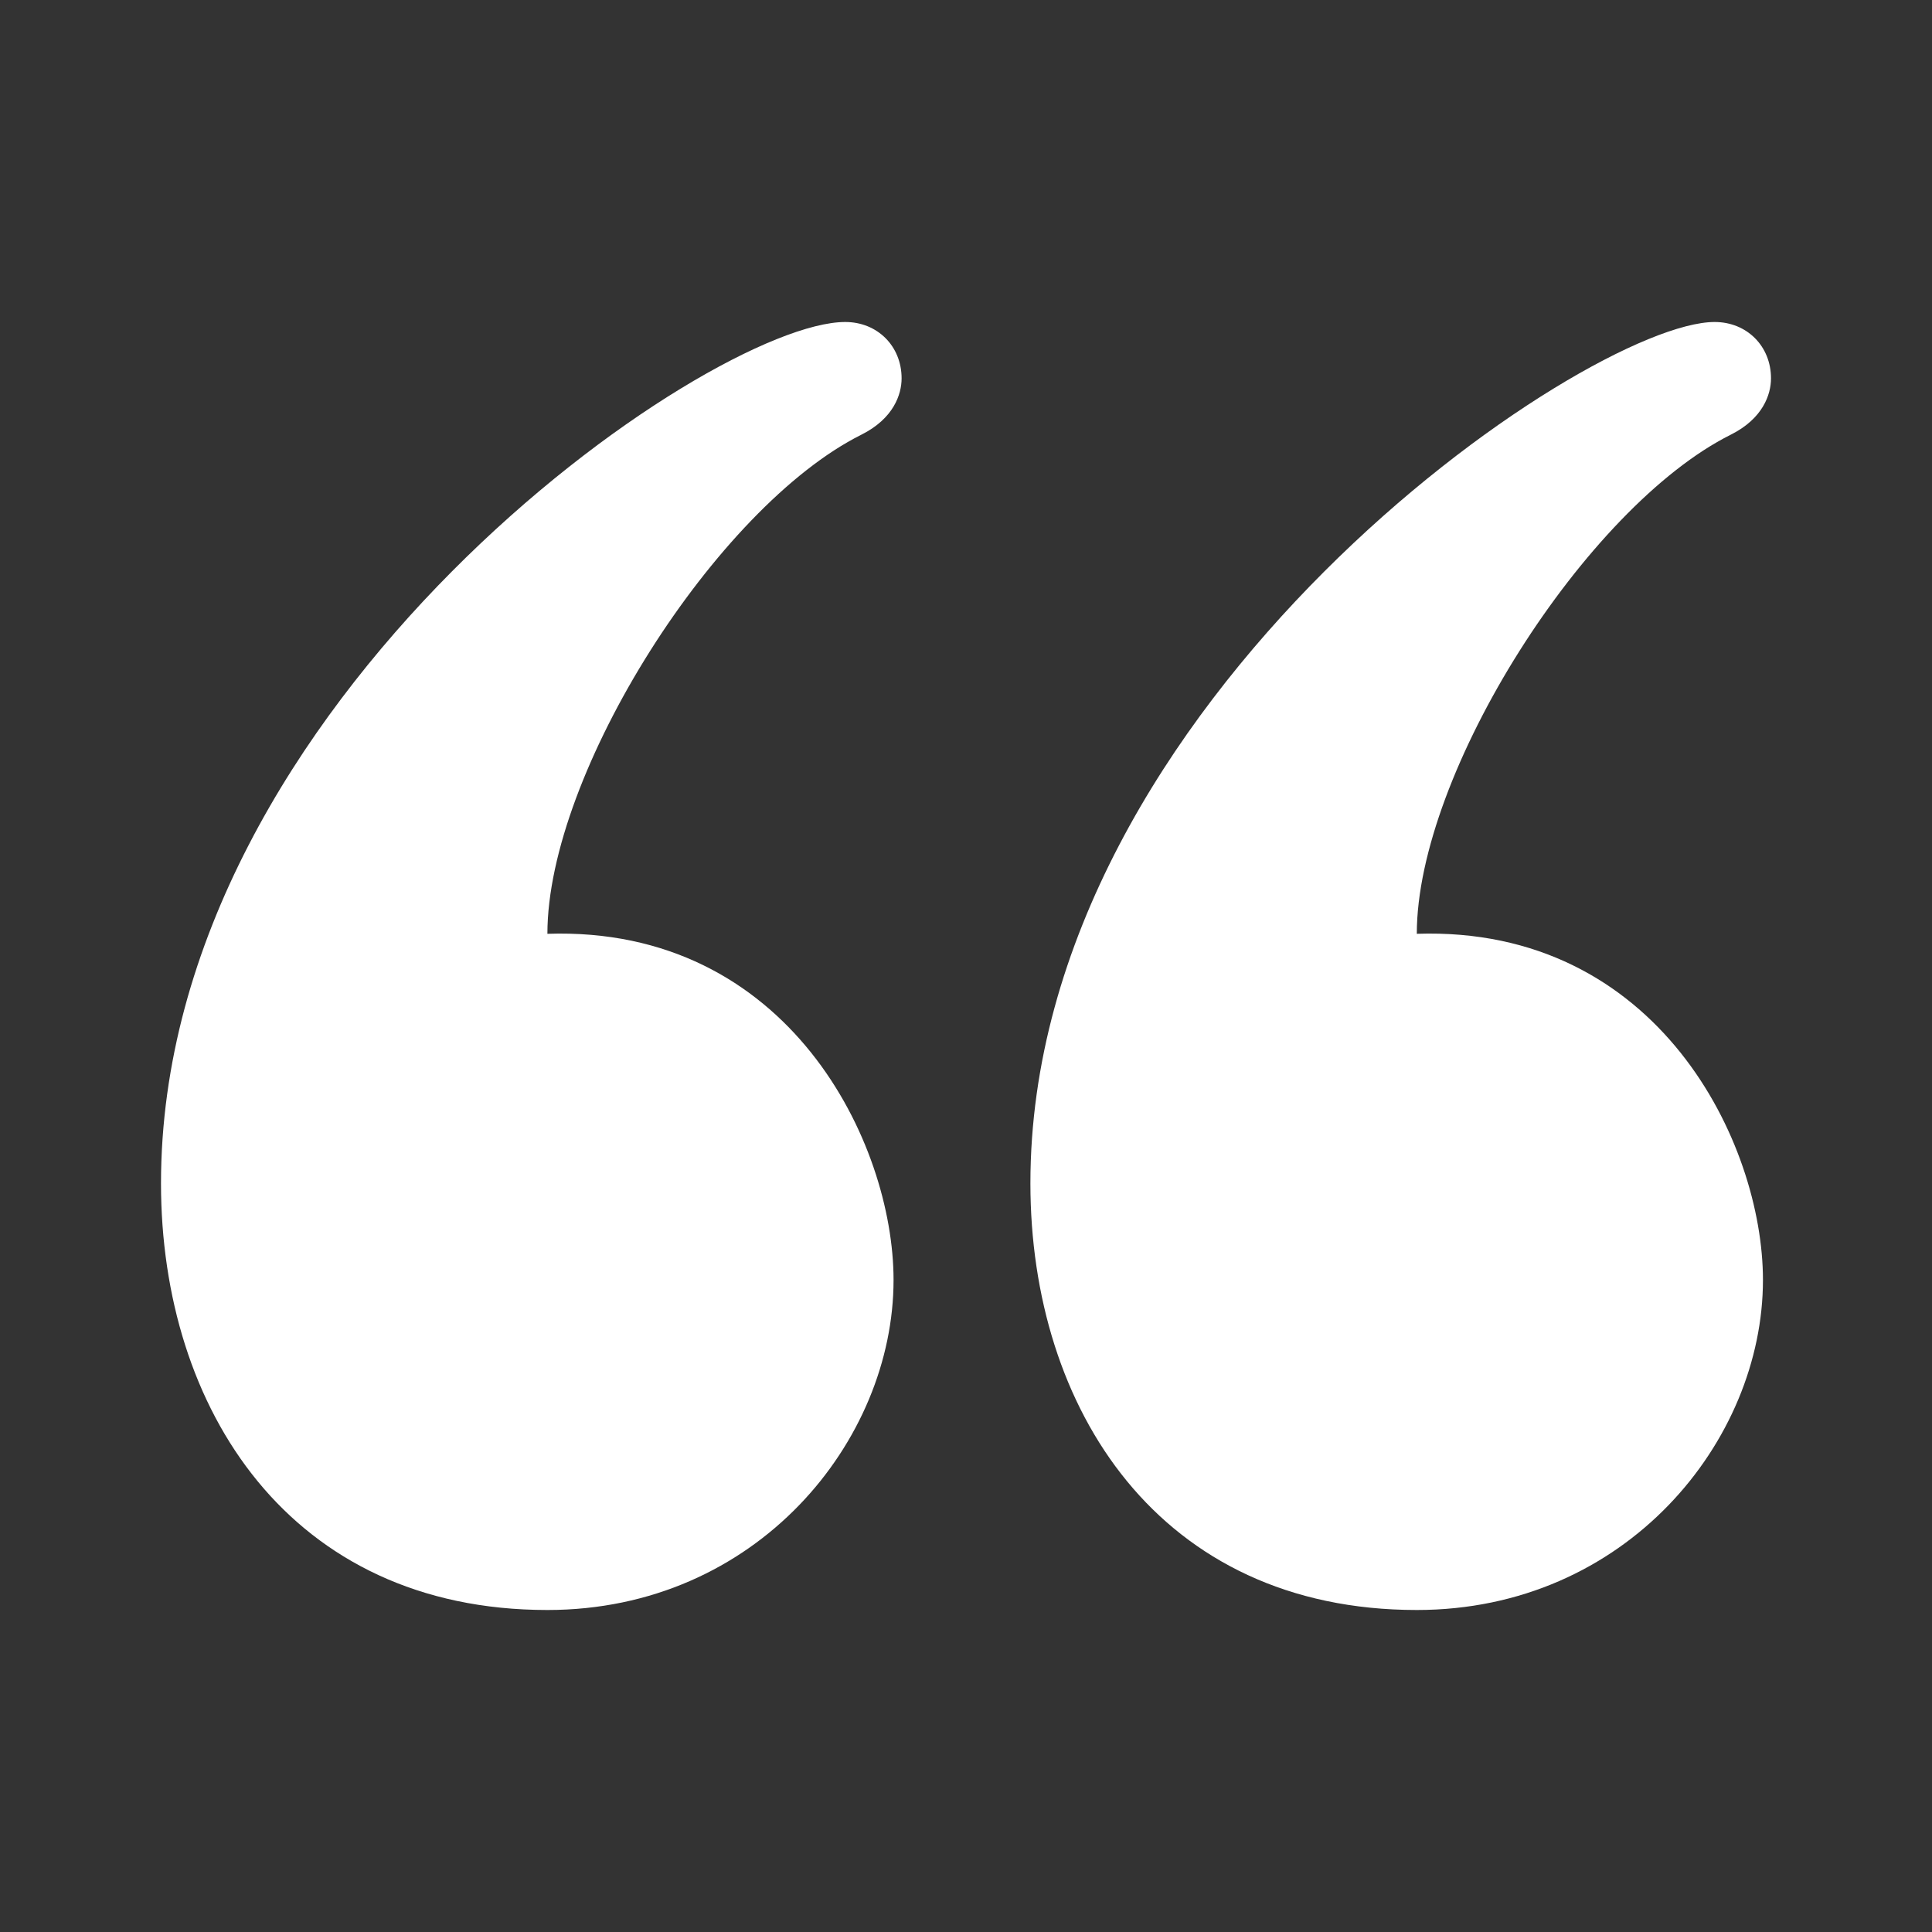 <?xml version="1.0" encoding="utf-8"?>
<!-- Generator: Adobe Illustrator 27.2.0, SVG Export Plug-In . SVG Version: 6.00 Build 0)  -->
<svg version="1.1" id="Layer_1" xmlns="http://www.w3.org/2000/svg" xmlns:xlink="http://www.w3.org/1999/xlink" x="0px" y="0px"
	 viewBox="0 0 24 24" style="enable-background:new 0 0 24 24;" xml:space="preserve">
<rect x="0" y="0" width="24" height="24" fill="#333333" stroke="none"/>
<style type="text/css">
	.st0{fill:#FFFFFF;}
</style>
<path class="st0" d="M21.3,4C21.7,4,22,4.3,22,4.7c0,0.2-0.1,0.5-0.5,0.7c-1.8,0.9-3.9,4.2-3.9,6.2c3-0.1,4.3,2.6,4.3,4.3
	c0,2-1.7,4.1-4.3,4.1c-3.2,0-4.8-2.5-4.8-5.3C12.8,8.7,19.7,4,21.3,4z M10.5,4c0.4,0,0.7,0.3,0.7,0.7c0,0.2-0.1,0.5-0.5,0.7
	c-1.8,0.9-3.9,4.2-3.9,6.2c3-0.1,4.3,2.6,4.3,4.3c0,2-1.7,4.1-4.3,4.1C3.6,20,2,17.5,2,14.7C2,8.7,8.8,4,10.5,4z"/>
</svg>
